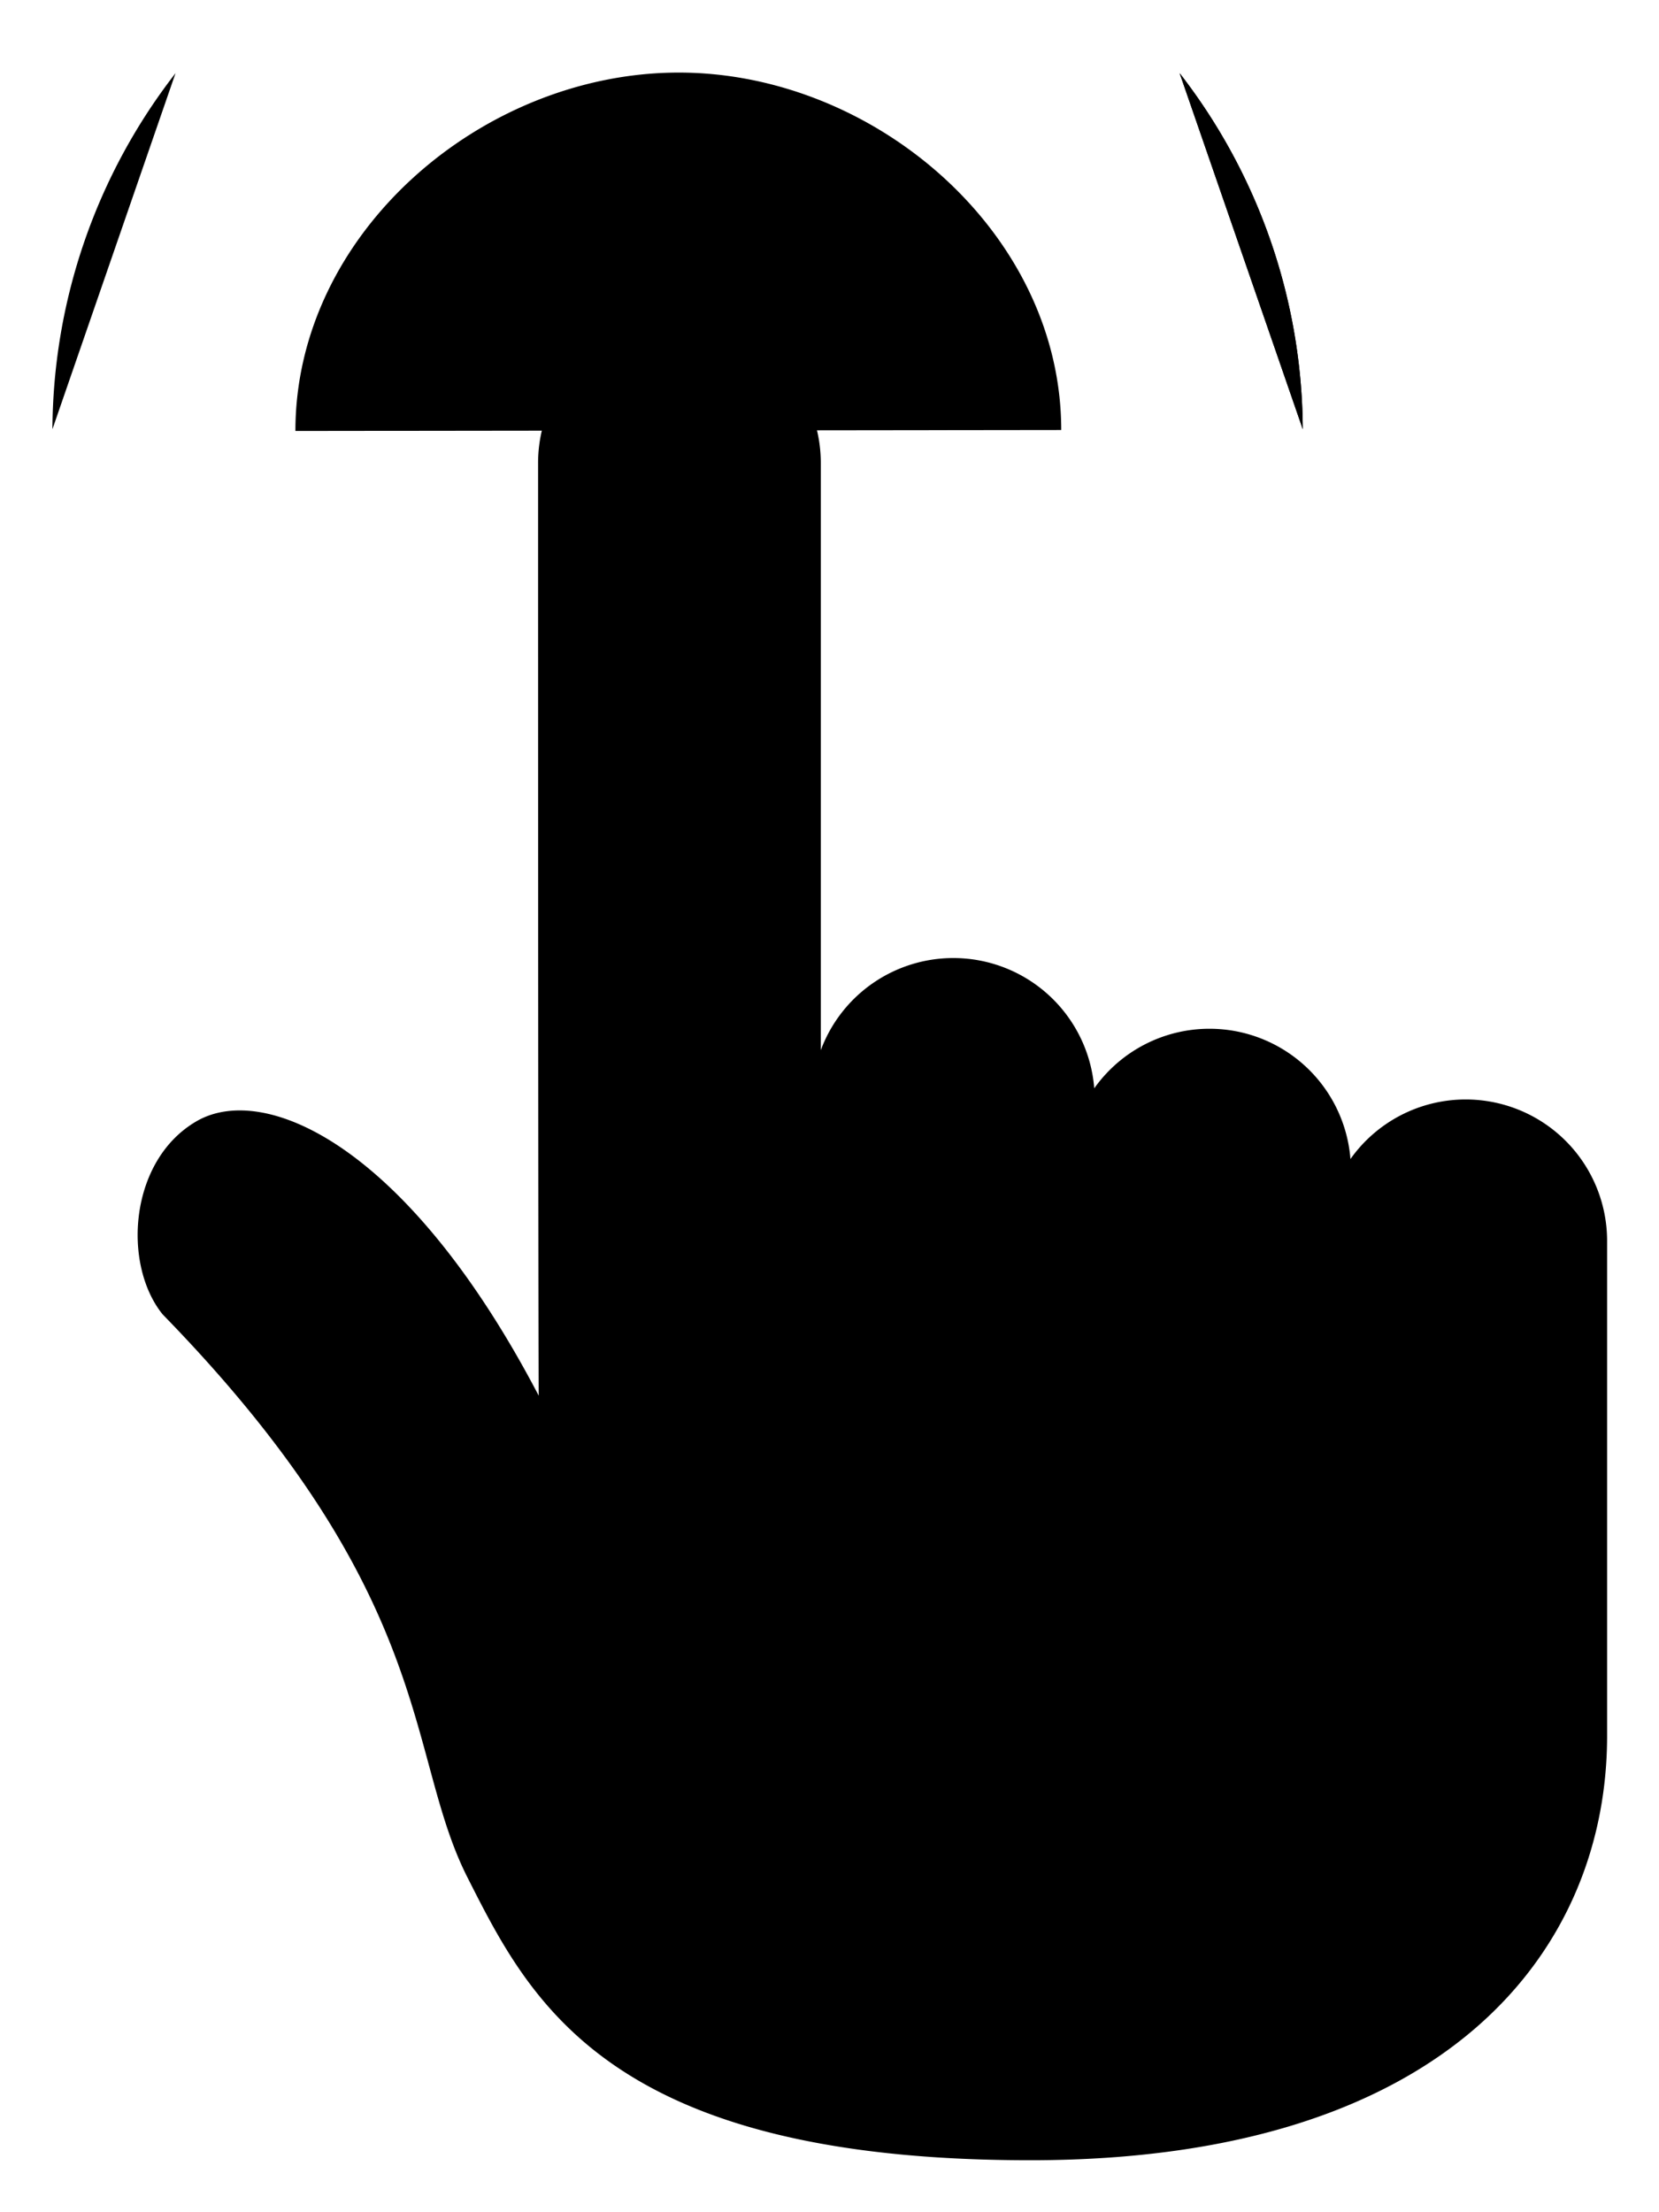 <svg viewBox="0 0 190.8 254.3">
    <path d="M53.757 215.825c-7.209-14.221-3.343-32.2-35.054-64.722-4.657-5.764-3.858-17.721 3.917-22.211s24.224 2.663 39.336 31.558c0 0-.071-13.21-.071-107.221a16.258 16.258 0 0 1 16.258-16.26A16.258 16.258 0 0 1 94.4 53.228v67.5a16.263 16.263 0 0 1 15.24-10.589 16.259 16.259 0 0 1 16.208 14.979 16.237 16.237 0 0 1 13.259-6.849 16.259 16.259 0 0 1 16.207 14.978 16.237 16.237 0 0 1 13.259-6.848 16.259 16.259 0 0 1 16.258 16.259v56.911c0 24.146-17.815 48.779-66.336 48.779s-57.531-18.303-64.738-32.523Z"/>
    <path d="M122.051 49.437c0-22.654-21.483-41.123-44.038-41.093s-44.038 18.439-44.038 41.2m115.855-.2a67.249 67.249 0 0 0-14.161-40.933"/>
    <path d="M149.83 49.344a67.249 67.249 0 0 0-14.161-40.933M6.03 49.343A67.249 67.249 0 0 1 20.189 8.41"/>
</svg>

